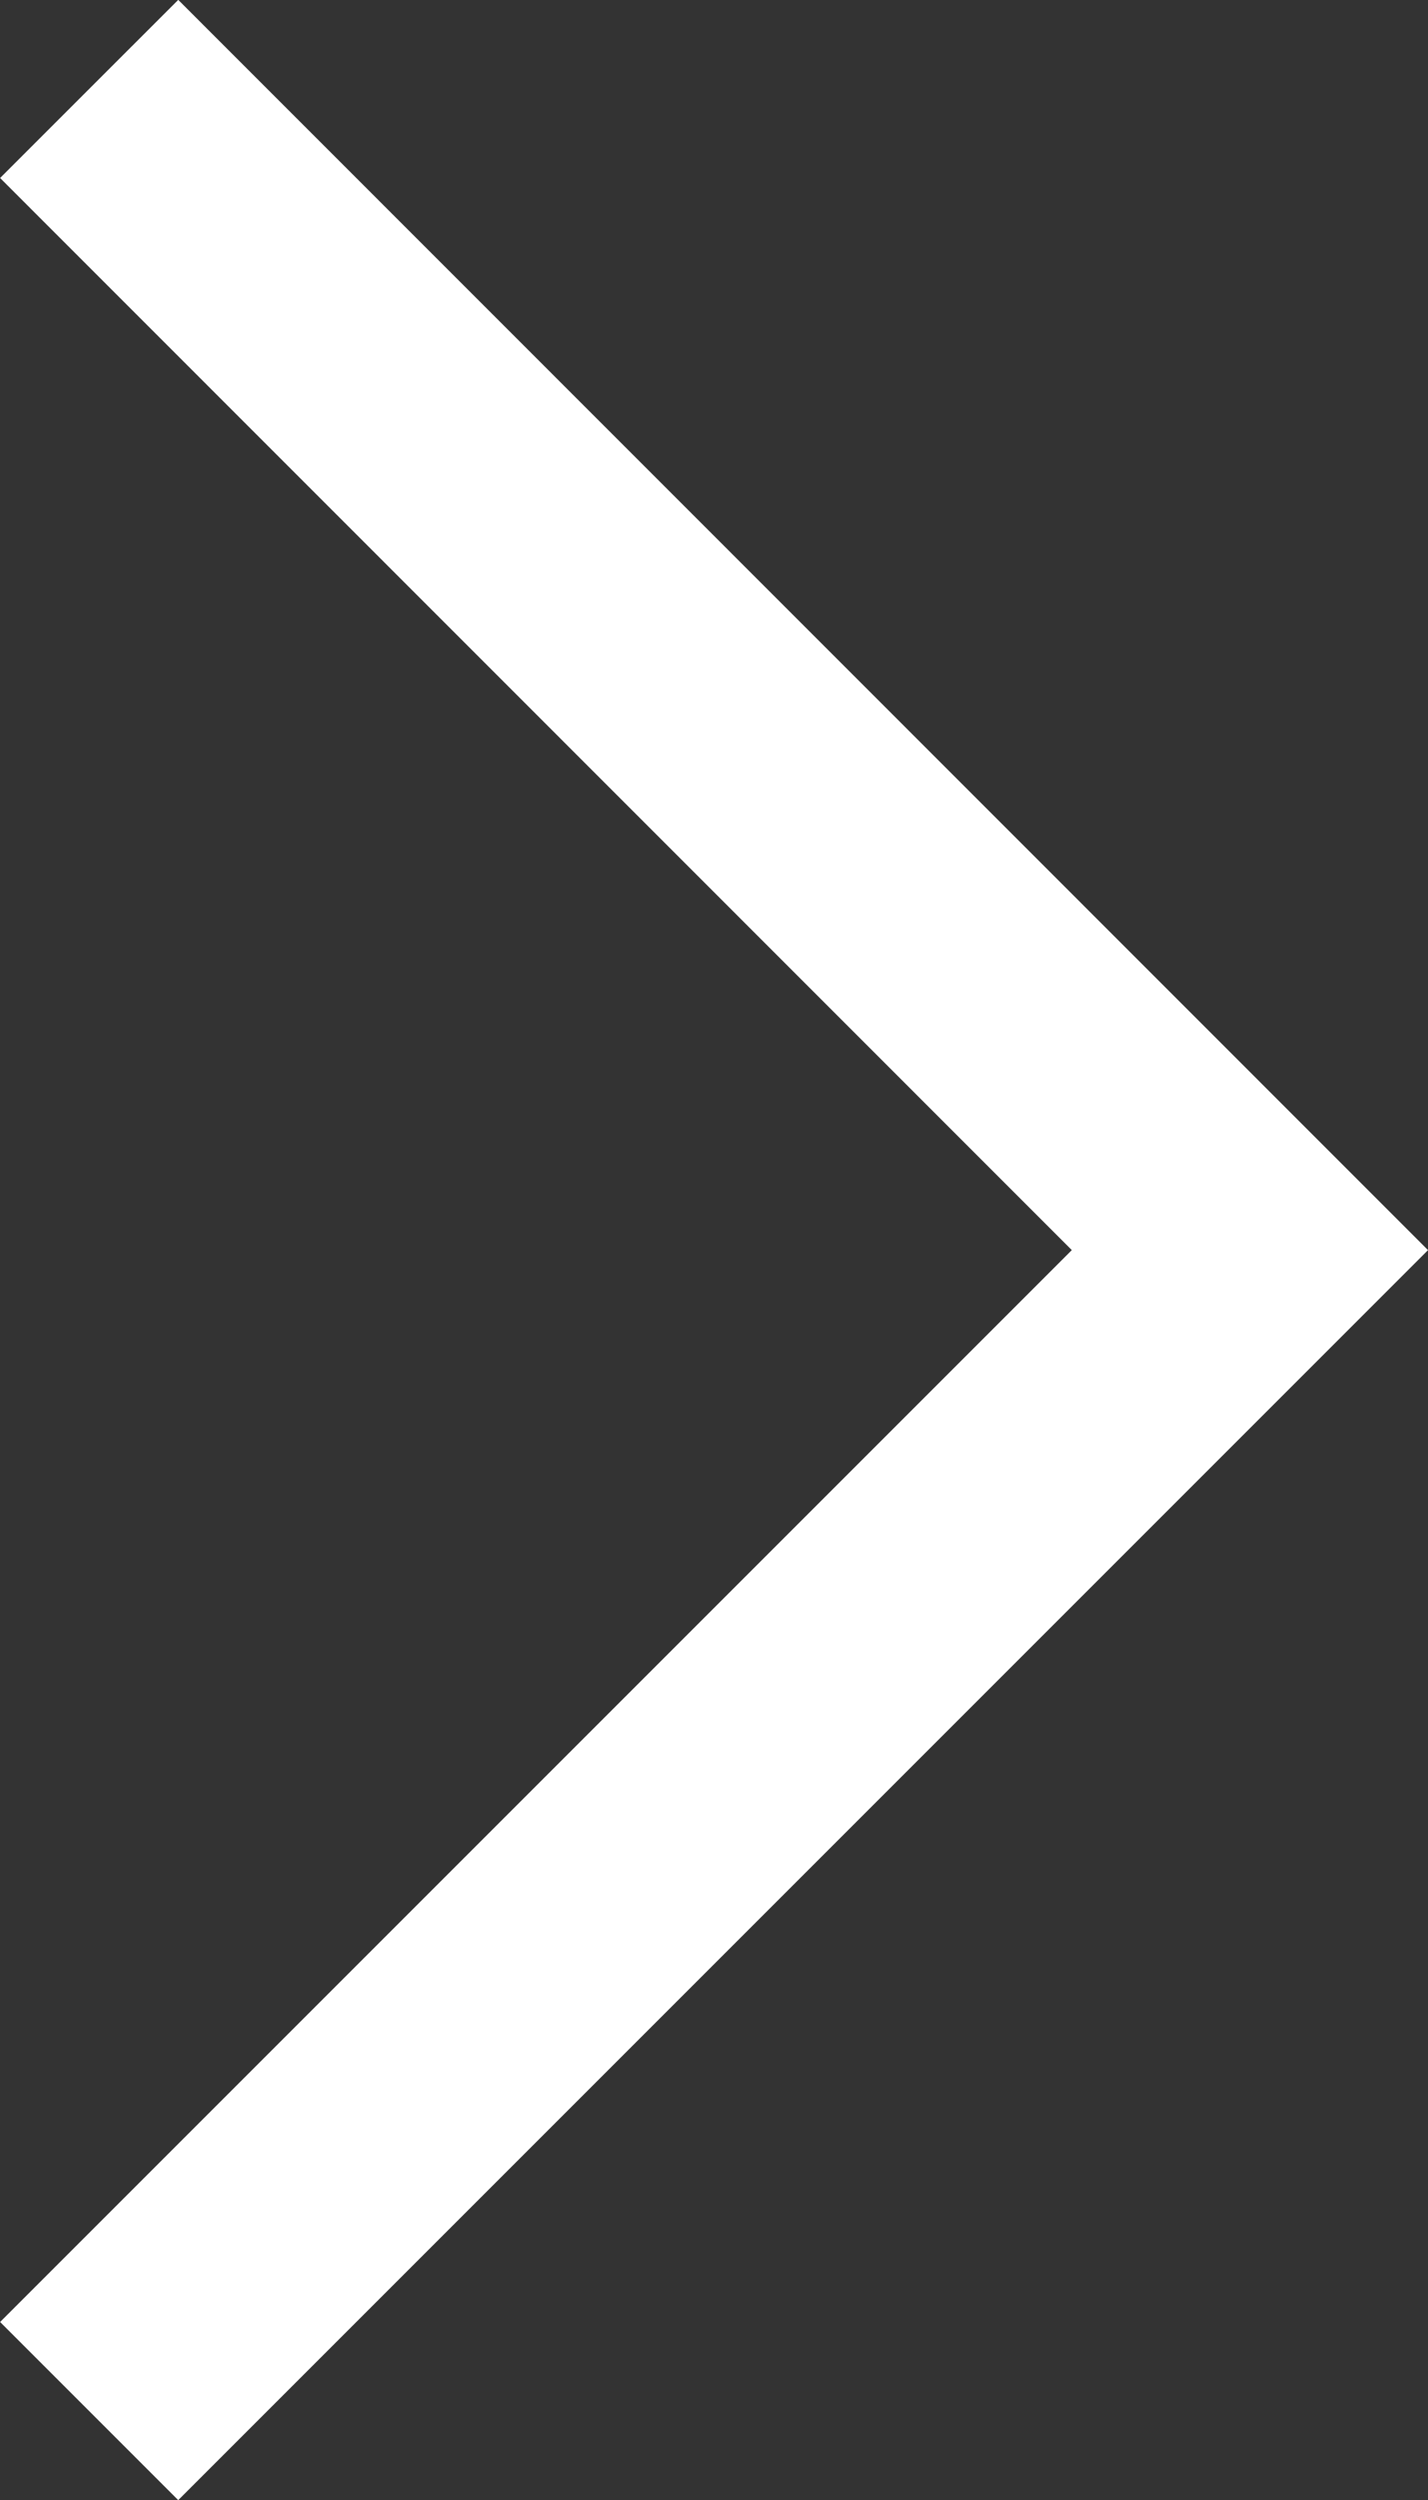 <svg xmlns="http://www.w3.org/2000/svg" width="5.669" height="9.924" viewBox="0 0 5.669 9.924">
  <rect x="0" y="0" width="5.669" height="9.924" fill="#333333" stroke="none"/>
  <path id="Path_1188" data-name="Path 1188" d="M563.719,51l4.608,4.608L572.936,51" transform="translate(-50.646 573.289) rotate(-90)" fill="none" stroke="#fff" stroke-width="1"/>
</svg>
